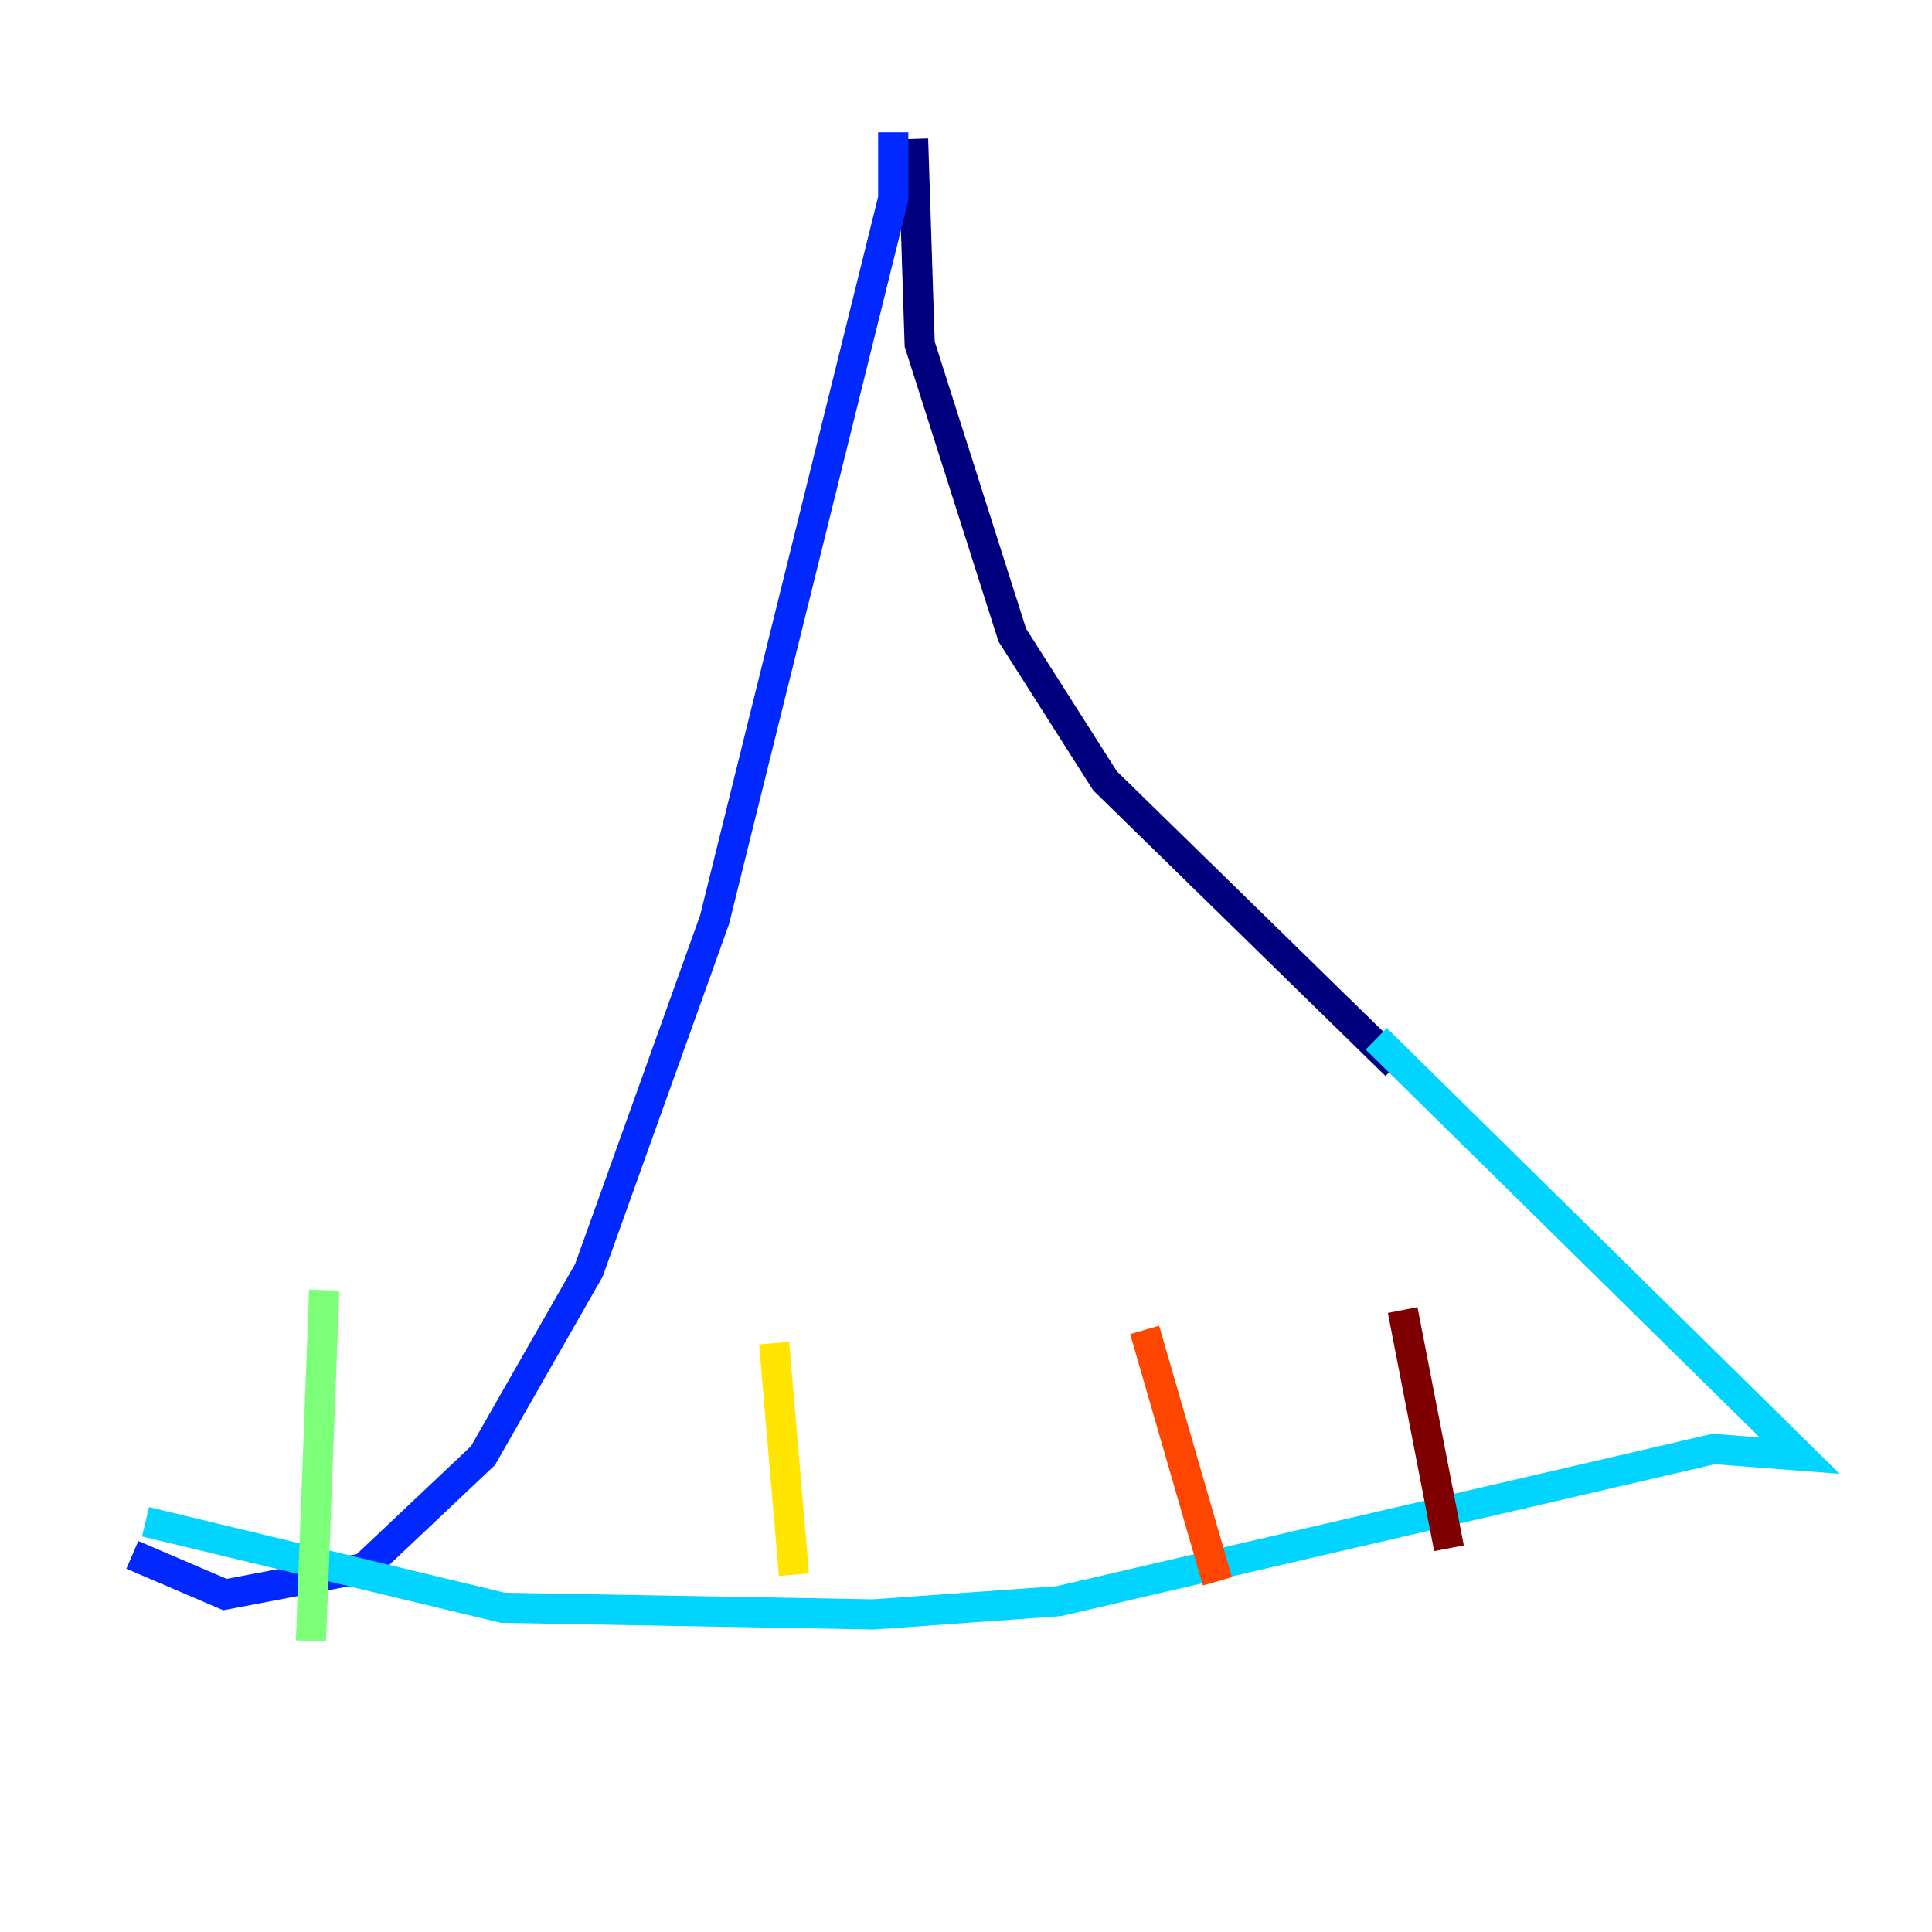 <?xml version="1.0" encoding="utf-8" ?>
<svg baseProfile="tiny" height="128" version="1.2" viewBox="0,0,128,128" width="128" xmlns="http://www.w3.org/2000/svg" xmlns:ev="http://www.w3.org/2001/xml-events" xmlns:xlink="http://www.w3.org/1999/xlink"><defs /><polyline fill="none" points="60.493,9.206 60.931,22.794 67.069,42.082 73.206,51.726 92.493,70.575" stroke="#00007f" stroke-width="2" /><polyline fill="none" points="59.178,8.767 59.178,13.151 47.343,60.931 39.014,84.164 32.0,96.438 24.11,103.89 14.904,105.644 8.767,103.014" stroke="#0028ff" stroke-width="2" /><polyline fill="none" points="91.178,68.822 119.233,96.438 113.534,96.0 70.137,106.082 57.863,106.959 33.315,106.52 9.644,100.822" stroke="#00d4ff" stroke-width="2" /><polyline fill="none" points="21.48,85.48 20.603,108.712" stroke="#7cff79" stroke-width="2" /><polyline fill="none" points="51.288,88.986 52.603,104.329" stroke="#ffe500" stroke-width="2" /><polyline fill="none" points="75.836,88.11 80.657,104.767" stroke="#ff4600" stroke-width="2" /><polyline fill="none" points="92.931,86.794 96.0,102.575" stroke="#7f0000" stroke-width="2" /></svg>